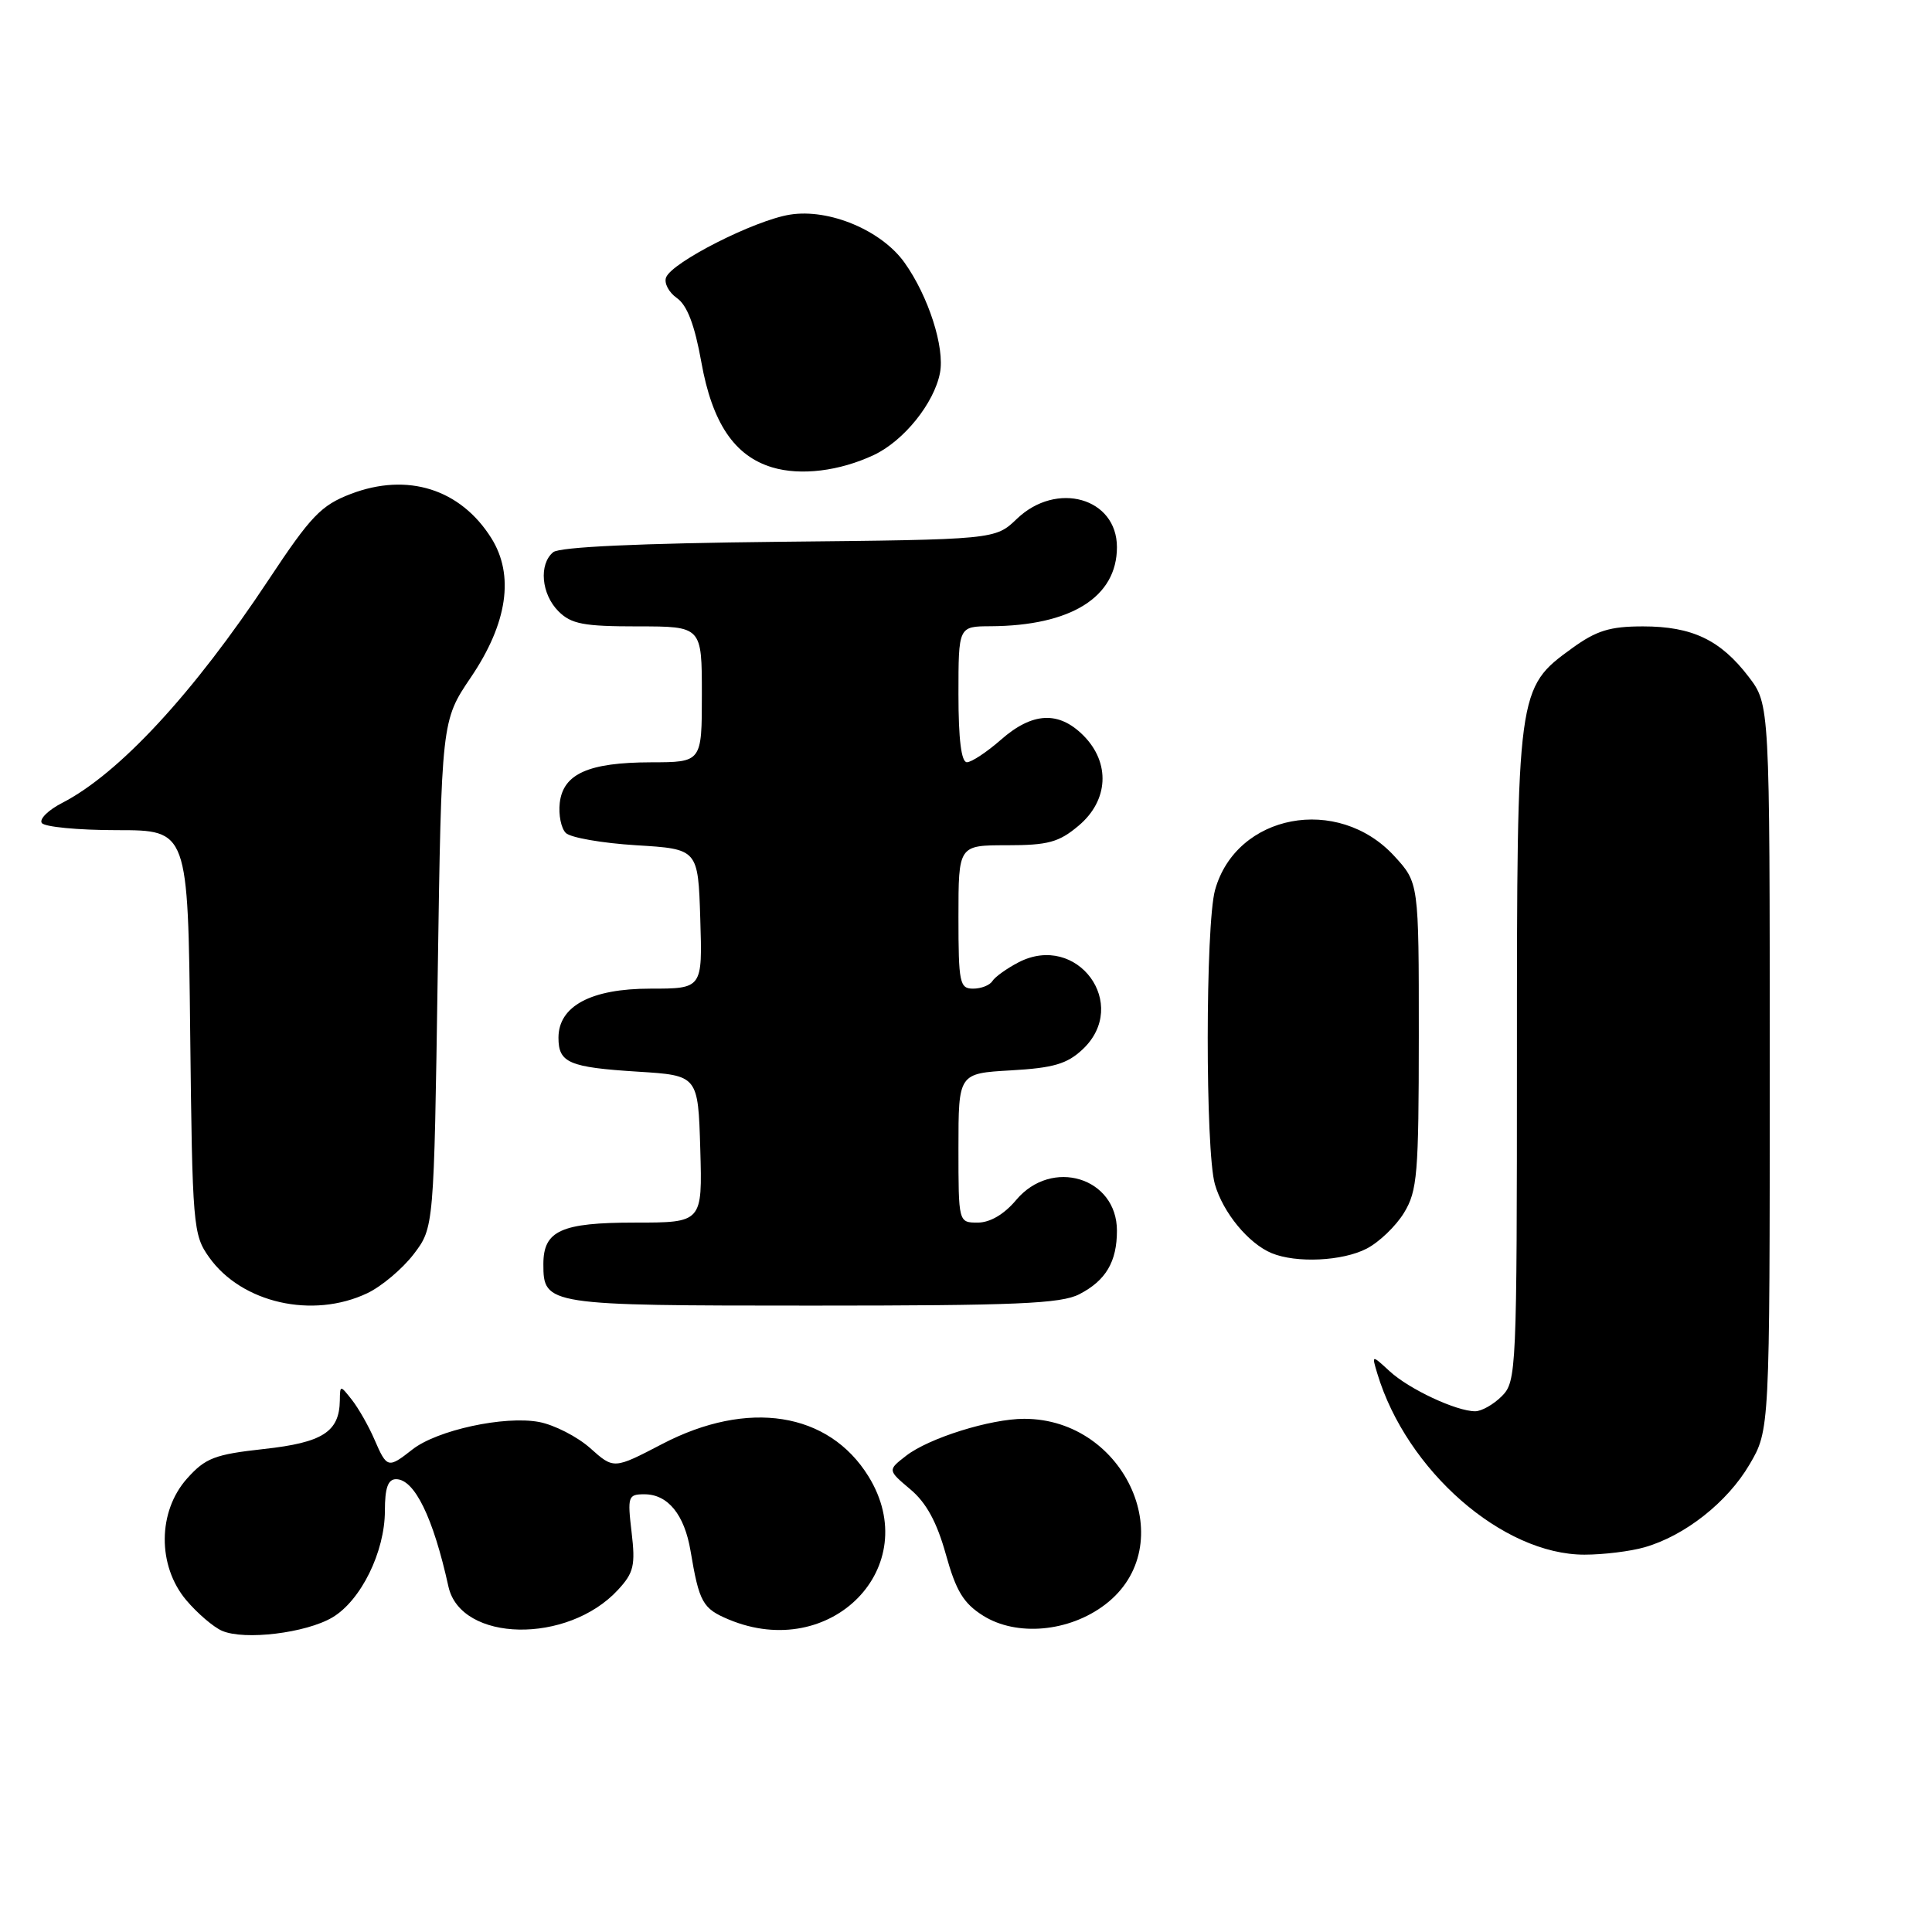 <?xml version="1.0" encoding="UTF-8" standalone="no"?>
<!DOCTYPE svg PUBLIC "-//W3C//DTD SVG 1.1//EN" "http://www.w3.org/Graphics/SVG/1.1/DTD/svg11.dtd" >
<svg xmlns="http://www.w3.org/2000/svg" xmlns:xlink="http://www.w3.org/1999/xlink" version="1.1" viewBox="0 0 256 256">
 <g >
 <path fill="currentColor"
d=" M 44.04 214.32 C 47.82 212.08 51.00 205.63 51.00 200.18 C 51.00 197.16 51.41 196.00 52.48 196.00 C 54.92 196.00 57.40 201.06 59.42 210.23 C 61.06 217.62 75.23 217.89 81.89 210.66 C 83.98 208.40 84.21 207.42 83.69 203.03 C 83.13 198.28 83.22 198.00 85.39 198.00 C 88.50 198.00 90.69 200.69 91.50 205.50 C 92.65 212.34 93.10 213.14 96.56 214.59 C 110.13 220.26 122.48 207.61 115.08 195.63 C 109.80 187.09 99.11 185.41 87.74 191.34 C 81.33 194.68 81.33 194.68 78.21 191.89 C 76.49 190.36 73.44 188.80 71.43 188.42 C 66.84 187.56 57.91 189.50 54.65 192.06 C 51.42 194.60 51.27 194.56 49.62 190.75 C 48.85 188.96 47.50 186.60 46.64 185.50 C 45.07 183.51 45.06 183.51 45.03 185.56 C 44.97 189.73 42.75 191.15 34.97 192.00 C 28.44 192.72 27.22 193.19 24.78 195.92 C 20.89 200.28 20.84 207.46 24.67 212.02 C 26.14 213.76 28.27 215.59 29.42 216.09 C 32.40 217.38 40.53 216.39 44.04 214.32 Z  M 146.44 212.61 C 156.62 204.85 149.28 188.00 135.71 188.00 C 131.24 188.00 123.08 190.55 120.06 192.90 C 117.61 194.80 117.61 194.80 120.62 197.34 C 122.74 199.11 124.14 201.69 125.33 205.96 C 126.68 210.82 127.67 212.45 130.26 214.08 C 134.72 216.88 141.67 216.25 146.44 212.61 Z  M 217.92 205.02 C 223.26 203.49 228.88 199.06 231.81 194.07 C 234.50 189.50 234.50 189.50 234.50 141.42 C 234.50 93.34 234.50 93.34 231.70 89.67 C 227.97 84.79 224.22 83.00 217.70 83.00 C 213.33 83.00 211.54 83.55 208.30 85.90 C 201.03 91.17 201.00 91.38 201.00 140.02 C 201.00 181.67 200.94 183.06 199.00 185.00 C 197.90 186.10 196.31 187.00 195.47 187.00 C 192.97 187.00 186.71 184.07 184.14 181.70 C 181.75 179.50 181.75 179.50 182.50 182.00 C 186.38 194.87 199.11 206.00 209.95 206.00 C 212.46 206.00 216.05 205.56 217.92 205.02 Z  M 48.66 171.36 C 50.56 170.46 53.32 168.13 54.81 166.19 C 57.50 162.66 57.50 162.66 58.00 129.08 C 58.50 95.50 58.50 95.50 62.40 89.74 C 67.25 82.57 68.18 76.21 65.10 71.30 C 61.01 64.79 53.99 62.58 46.48 65.45 C 42.54 66.96 41.19 68.37 35.58 76.84 C 25.63 91.87 15.76 102.53 8.22 106.40 C 6.41 107.33 5.20 108.52 5.53 109.04 C 5.85 109.57 10.35 110.00 15.51 110.00 C 24.91 110.00 24.91 110.00 25.20 136.75 C 25.49 162.53 25.58 163.61 27.72 166.61 C 32.03 172.66 41.43 174.79 48.66 171.36 Z  M 143.02 171.49 C 146.53 169.68 148.00 167.19 148.00 163.07 C 148.00 156.02 139.37 153.39 134.65 159.00 C 133.06 160.90 131.19 162.00 129.56 162.00 C 127.00 162.00 127.00 162.00 127.00 152.11 C 127.00 142.23 127.00 142.23 133.95 141.83 C 139.58 141.51 141.39 140.98 143.45 139.05 C 149.79 133.09 142.74 123.50 134.97 127.51 C 133.41 128.32 131.85 129.44 131.50 129.99 C 131.16 130.55 130.01 131.00 128.94 131.00 C 127.16 131.00 127.00 130.24 127.00 121.50 C 127.00 112.00 127.00 112.00 133.42 112.00 C 138.87 112.00 140.31 111.61 142.92 109.41 C 146.90 106.07 147.16 101.07 143.55 97.45 C 140.28 94.18 136.80 94.36 132.65 98.00 C 130.77 99.65 128.73 101.00 128.12 101.00 C 127.38 101.00 127.00 97.97 127.00 92.00 C 127.00 83.00 127.00 83.00 131.25 82.98 C 141.92 82.92 148.00 79.12 148.00 72.50 C 148.00 65.97 140.01 63.70 134.74 68.75 C 131.87 71.50 131.87 71.50 103.23 71.79 C 84.66 71.99 74.14 72.47 73.30 73.17 C 71.37 74.77 71.73 78.73 74.00 81.00 C 75.69 82.69 77.33 83.00 84.50 83.00 C 93.00 83.00 93.00 83.00 93.00 92.00 C 93.00 101.00 93.00 101.00 86.25 101.01 C 77.98 101.03 74.62 102.53 74.17 106.39 C 73.99 107.96 74.35 109.75 74.97 110.37 C 75.59 110.99 79.78 111.72 84.30 112.00 C 92.50 112.50 92.50 112.50 92.79 121.75 C 93.08 131.00 93.08 131.00 86.17 131.00 C 78.32 131.00 74.00 133.31 74.00 137.51 C 74.00 140.83 75.40 141.43 84.50 142.00 C 92.50 142.50 92.50 142.50 92.79 152.25 C 93.07 162.00 93.07 162.00 84.11 162.00 C 74.35 162.00 72.00 163.07 72.00 167.50 C 72.00 172.94 72.39 173.00 107.62 173.00 C 134.63 173.00 140.59 172.75 143.02 171.49 Z  M 181.09 165.45 C 182.74 164.60 184.97 162.46 186.04 160.70 C 187.81 157.80 187.99 155.57 188.00 137.24 C 188.00 116.97 188.00 116.97 184.75 113.43 C 177.27 105.29 163.81 107.84 161.00 117.93 C 159.72 122.54 159.70 152.47 160.98 156.92 C 162.06 160.69 165.43 164.77 168.50 166.05 C 171.77 167.40 177.89 167.11 181.09 165.45 Z  M 115.81 60.28 C 119.76 58.41 123.77 53.44 124.55 49.42 C 125.21 46.05 123.02 39.24 119.86 34.81 C 116.81 30.52 109.86 27.61 104.68 28.44 C 100.00 29.18 89.04 34.74 88.26 36.76 C 87.97 37.51 88.62 38.75 89.70 39.50 C 91.05 40.45 92.05 43.06 92.93 47.98 C 94.37 56.05 97.32 60.43 102.33 61.93 C 106.09 63.06 111.24 62.43 115.81 60.28 Z "/>
</g>
</svg>